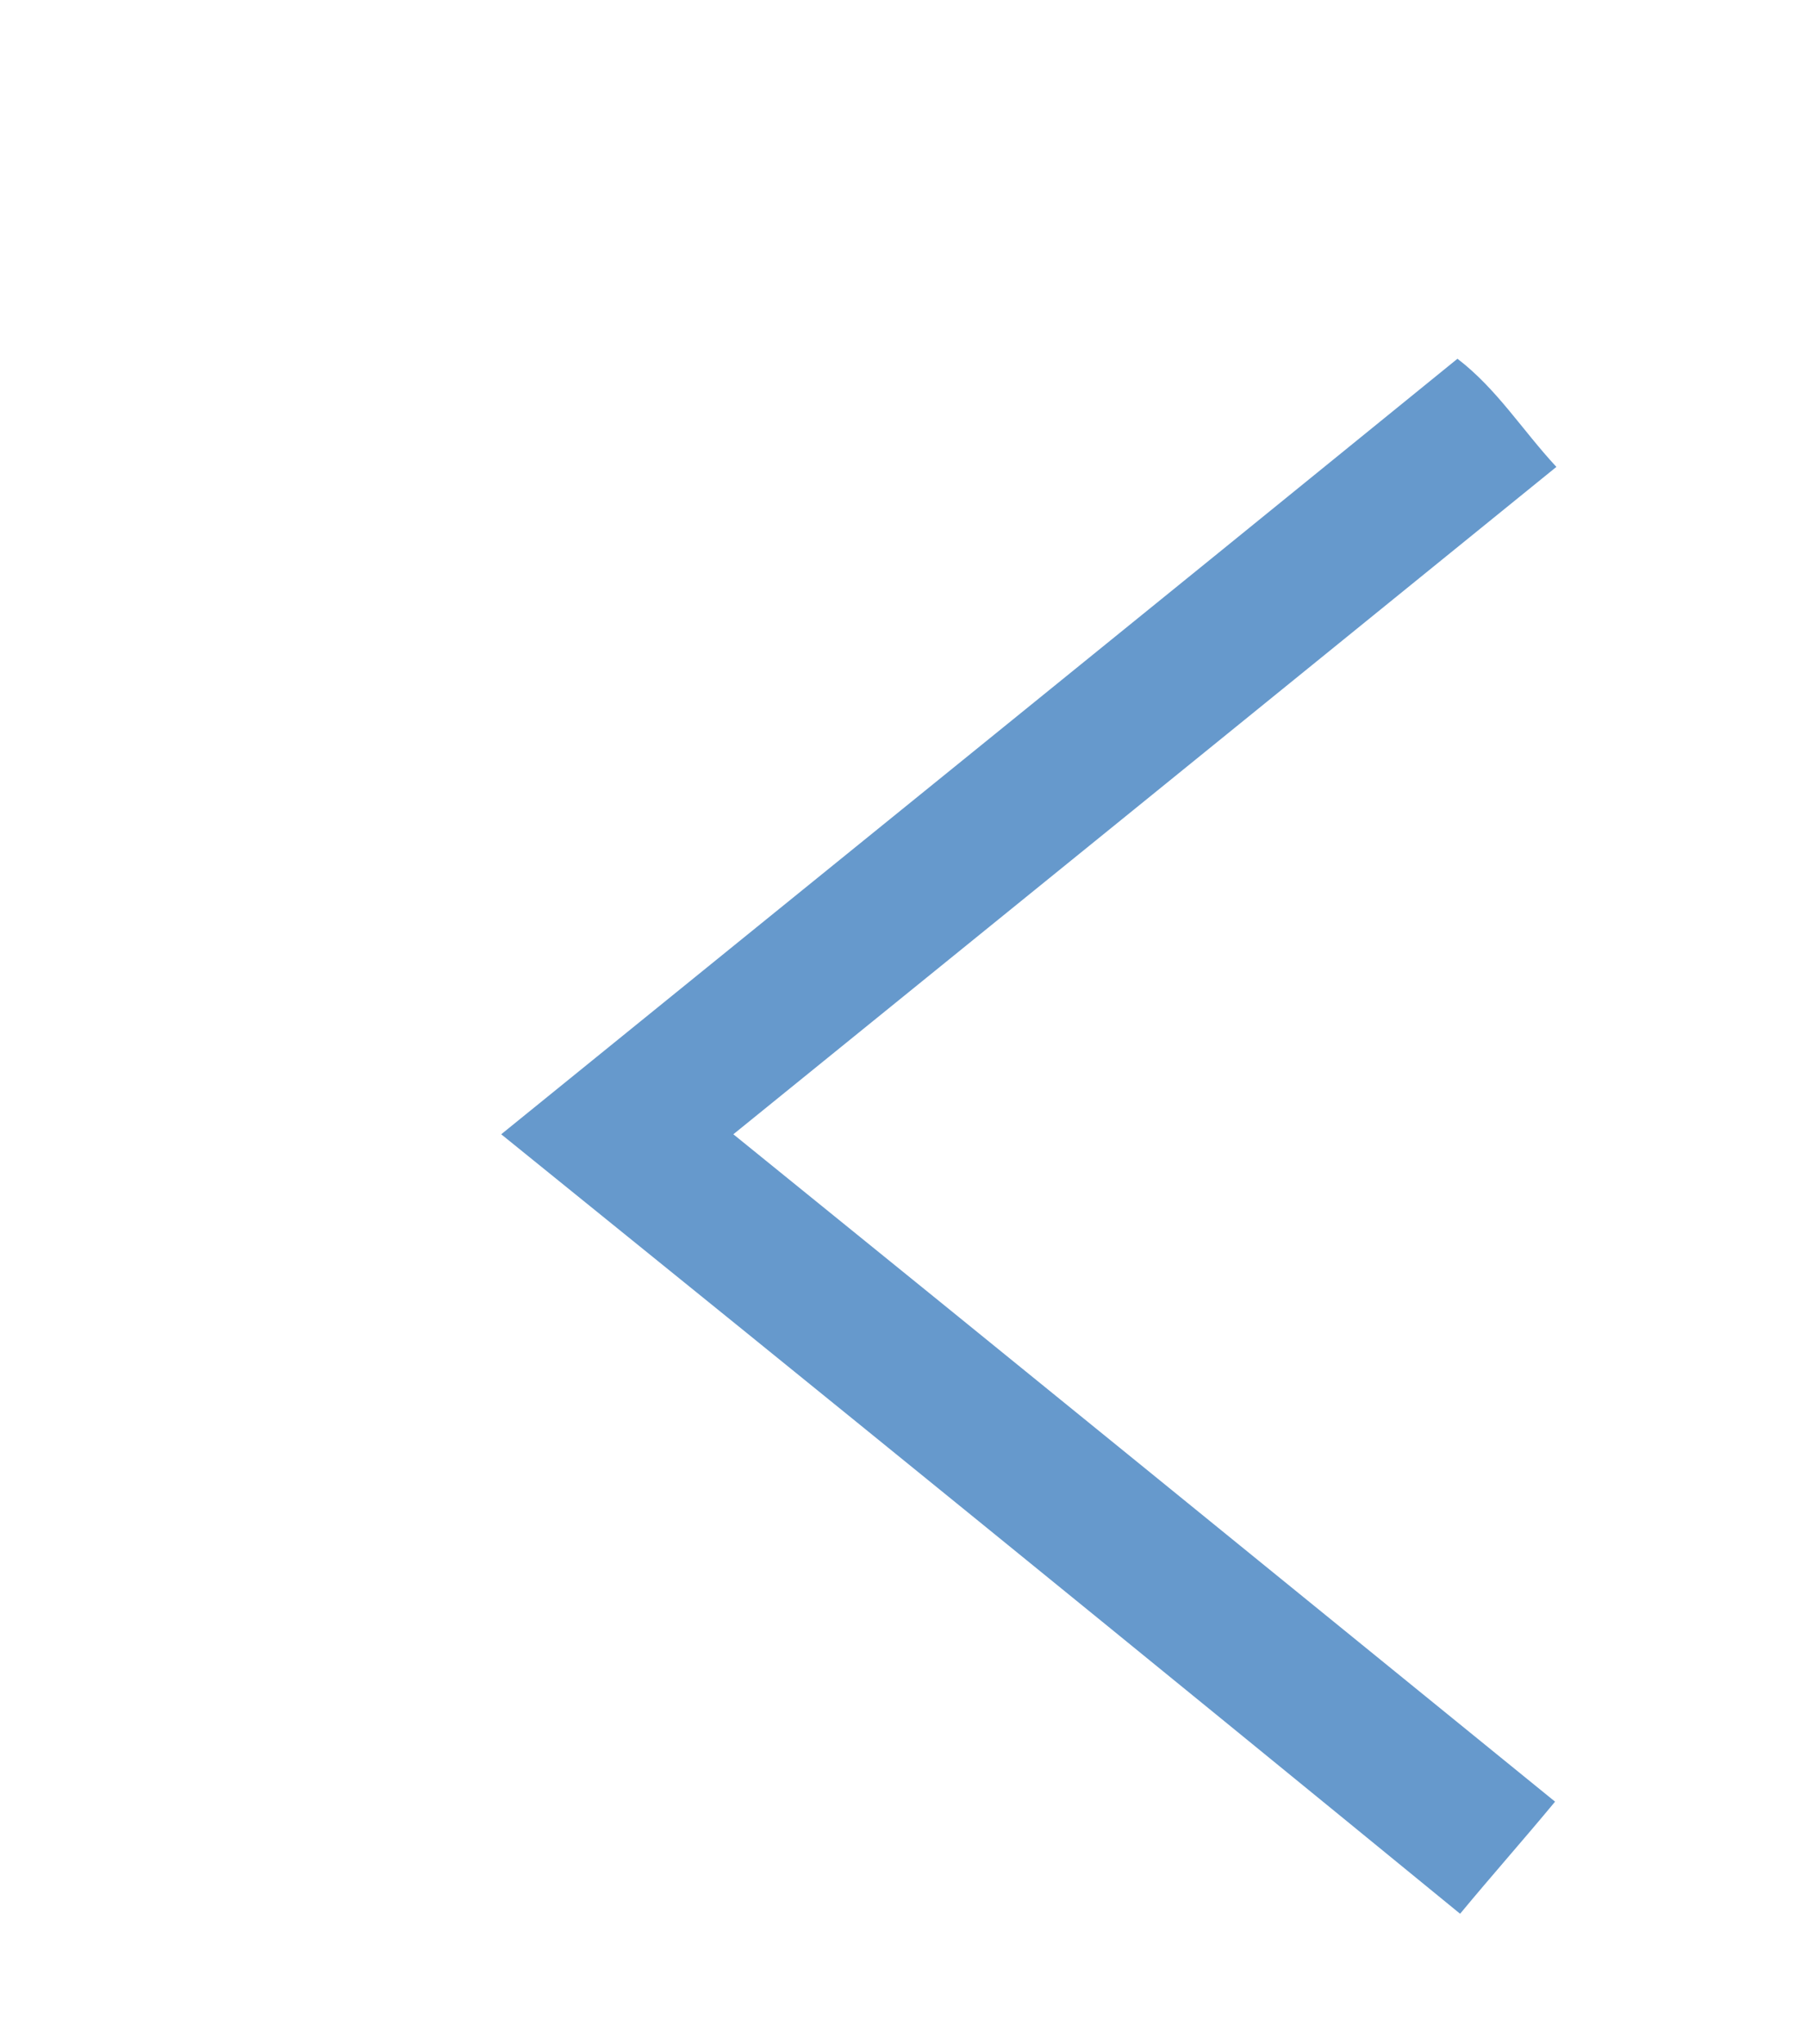 <svg xmlns="http://www.w3.org/2000/svg" width="137" height="155" viewBox="0 0 137 155"><style>.st0{fill:#6699cc;}</style><path class="st0" d="M55.6 86c21 17 41.5 33.7 62.3 50.6-2.4 2.9-4.8 5.6-7.2 8.5C86.5 125.3 62.5 105.8 38 86c24.4-19.8 48.4-39.2 72.5-58.8 3 2.3 4.9 5.4 7.5 8.2C97.3 52.2 76.7 68.9 55.6 86z"/></svg>